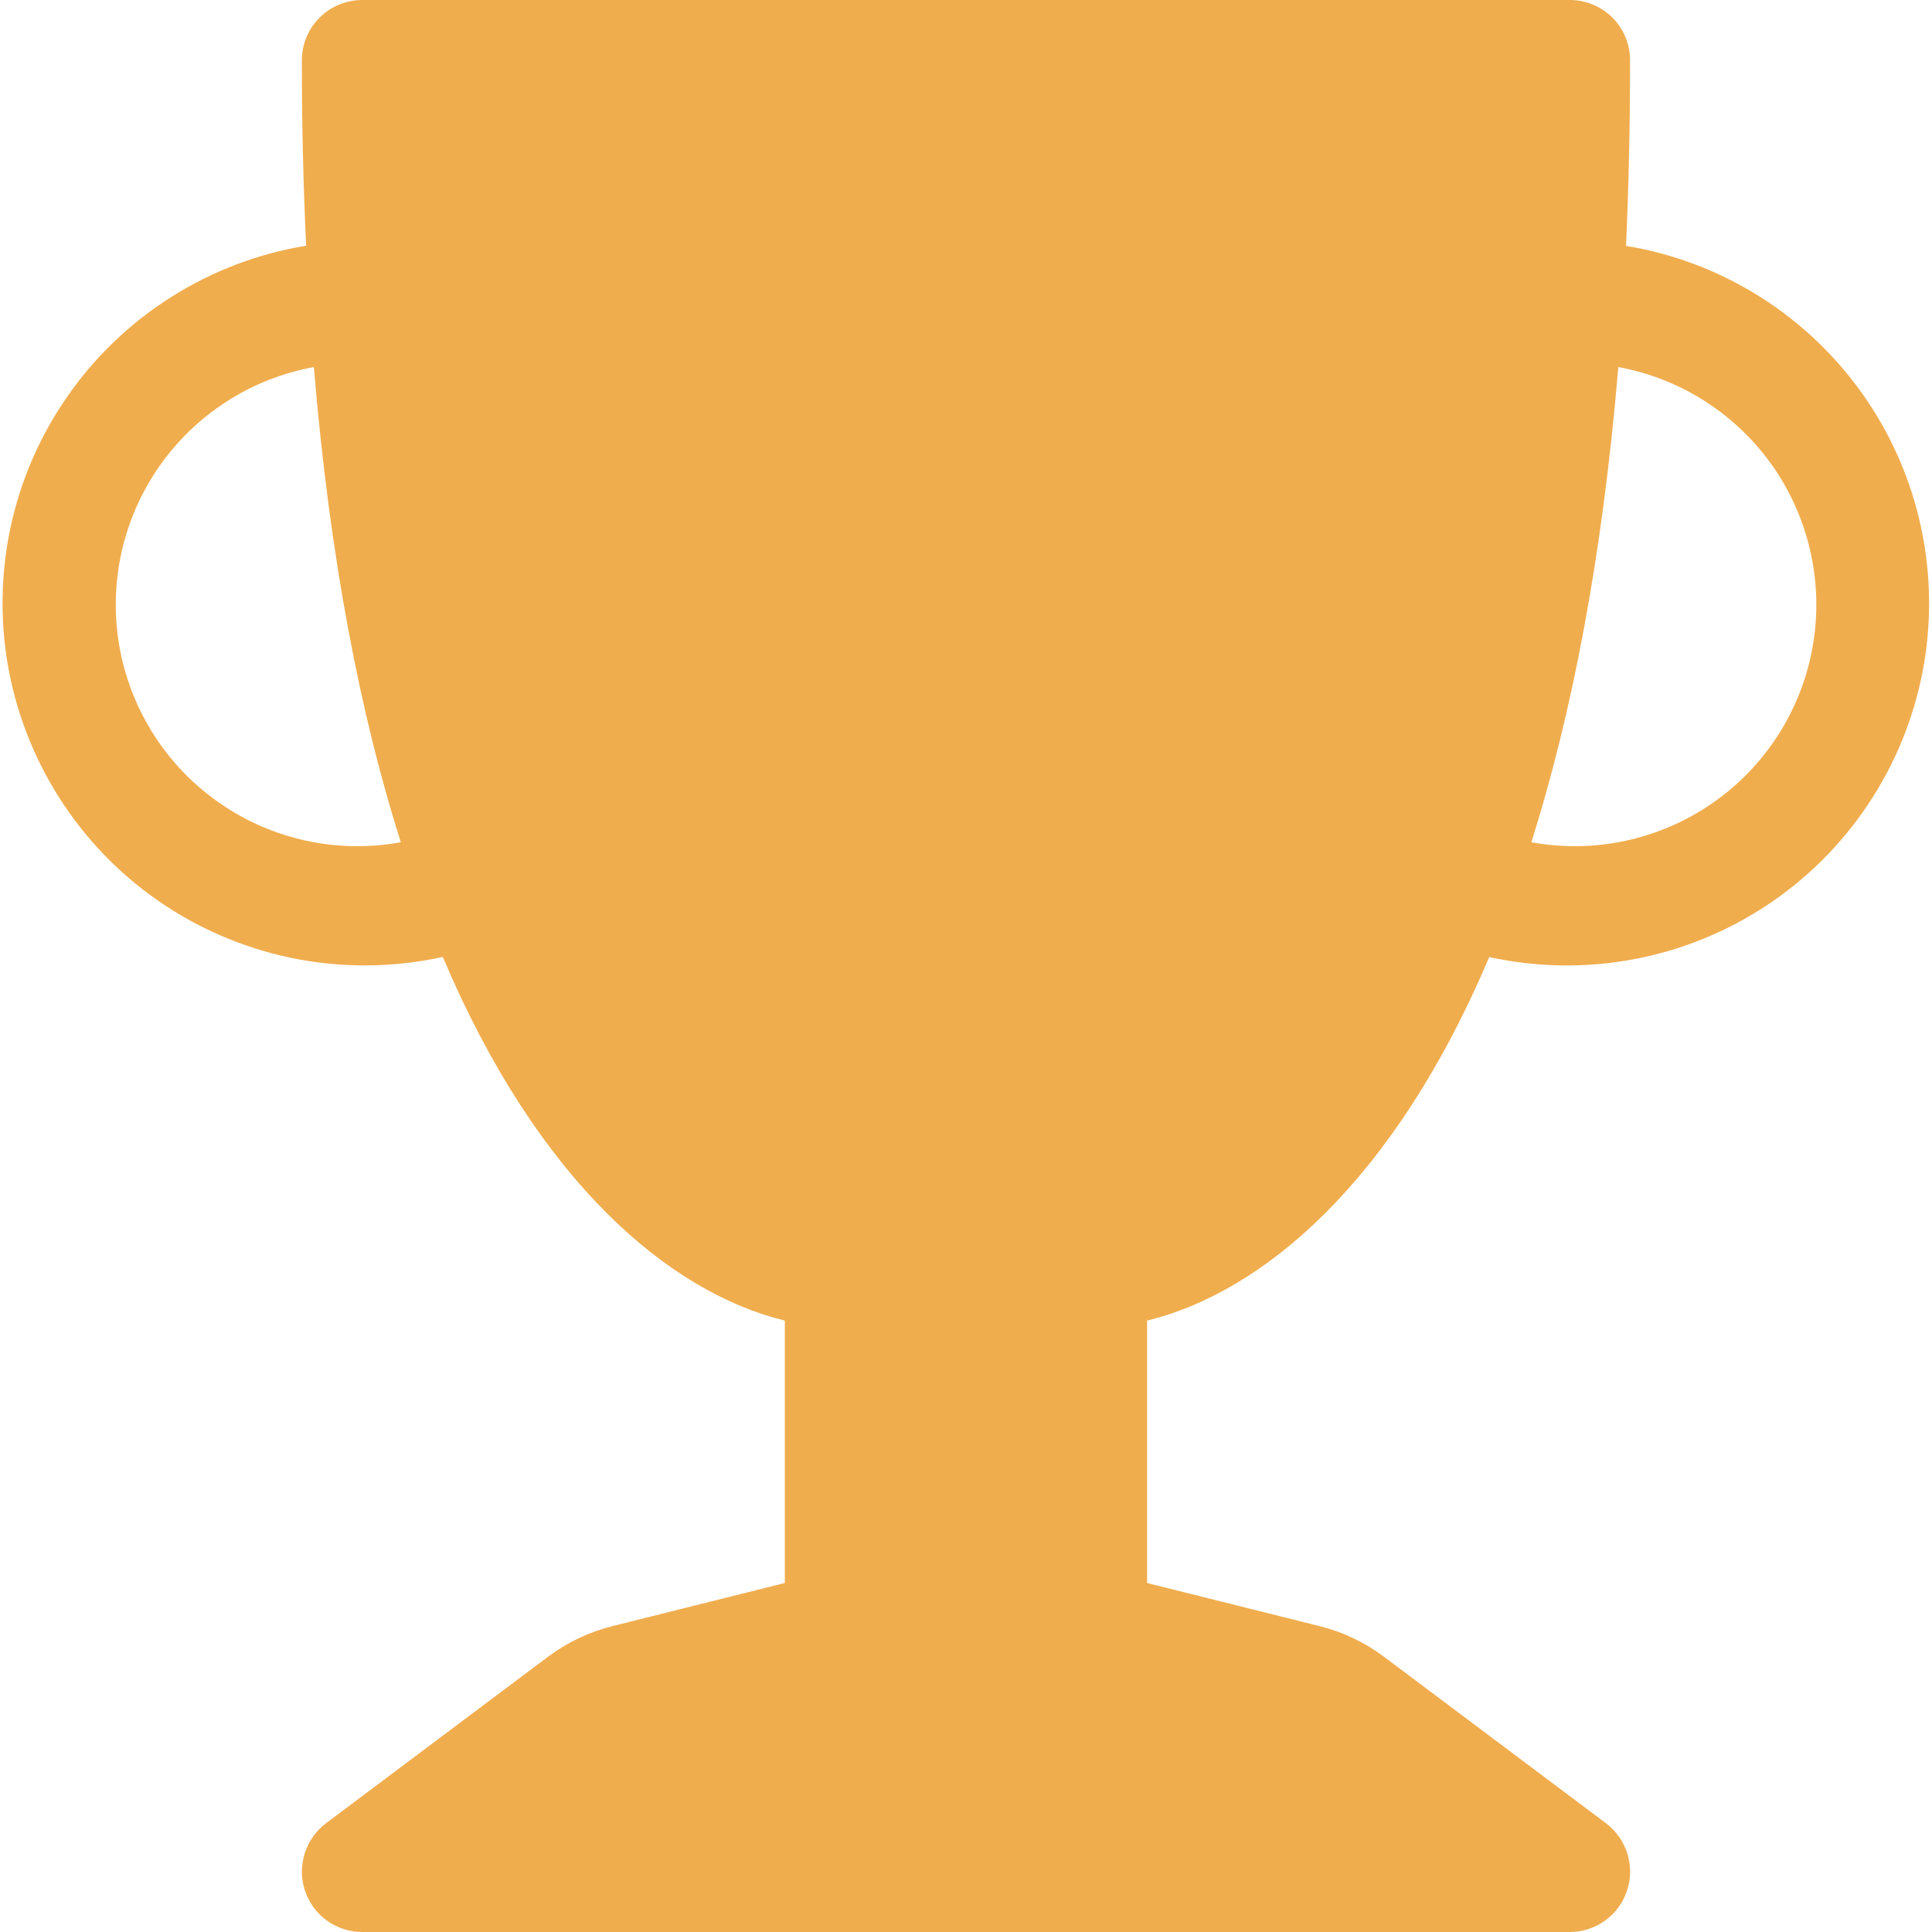<svg width="22" height="22" viewBox="0 0 22 22" fill="none" xmlns="http://www.w3.org/2000/svg">
<g clip-path="url(#clip0_29_147)">
<path d="M3.437 0.688C3.437 0.505 3.51 0.33 3.639 0.201C3.768 0.072 3.943 0 4.125 0L17.875 0C18.057 0 18.232 0.072 18.361 0.201C18.49 0.33 18.562 0.505 18.562 0.688C18.562 1.427 18.546 2.131 18.516 2.8C19.059 2.889 19.579 3.087 20.044 3.381C20.51 3.675 20.912 4.06 21.227 4.512C21.542 4.964 21.763 5.474 21.877 6.013C21.991 6.551 21.997 7.107 21.893 7.648C21.788 8.189 21.577 8.704 21.271 9.161C20.965 9.619 20.571 10.011 20.111 10.314C19.651 10.617 19.135 10.825 18.593 10.925C18.052 11.025 17.496 11.016 16.958 10.898C15.872 13.463 14.376 14.717 13.062 15.038V18.026L15.022 18.516C15.289 18.582 15.54 18.701 15.76 18.866L18.288 20.762C18.403 20.849 18.488 20.97 18.531 21.108C18.574 21.245 18.573 21.393 18.527 21.53C18.482 21.667 18.394 21.786 18.277 21.87C18.16 21.955 18.019 22 17.875 22H4.125C3.981 22 3.84 21.955 3.723 21.87C3.606 21.786 3.518 21.667 3.473 21.53C3.427 21.393 3.426 21.245 3.469 21.108C3.512 20.97 3.597 20.849 3.712 20.762L6.24 18.866C6.46 18.701 6.711 18.582 6.978 18.516L8.937 18.026V15.038C7.624 14.717 6.128 13.463 5.042 10.897C4.504 11.015 3.947 11.025 3.405 10.925C2.863 10.825 2.347 10.617 1.887 10.315C1.426 10.012 1.031 9.62 0.725 9.161C0.419 8.703 0.207 8.188 0.103 7.647C-0.001 7.106 0.005 6.549 0.119 6.01C0.234 5.471 0.455 4.961 0.771 4.509C1.086 4.057 1.489 3.672 1.955 3.379C2.421 3.085 2.942 2.887 3.486 2.798C3.453 2.095 3.437 1.391 3.437 0.688ZM3.574 4.18C2.856 4.311 2.22 4.722 1.806 5.322C1.391 5.923 1.232 6.663 1.363 7.38C1.495 8.098 1.905 8.734 2.506 9.148C3.106 9.563 3.846 9.722 4.564 9.591C4.106 8.147 3.755 6.365 3.574 4.18ZM17.438 9.591C18.155 9.722 18.895 9.563 19.496 9.148C20.096 8.734 20.507 8.098 20.638 7.38C20.769 6.663 20.61 5.923 20.196 5.322C19.781 4.722 19.145 4.311 18.428 4.18C18.245 6.366 17.894 8.147 17.438 9.591Z" fill="#F0AD4E"/>
</g>
<defs>
<clipPath id="clip0_29_147">
<rect width="22" height="22" fill="white"/>
</clipPath>
</defs>
</svg>
